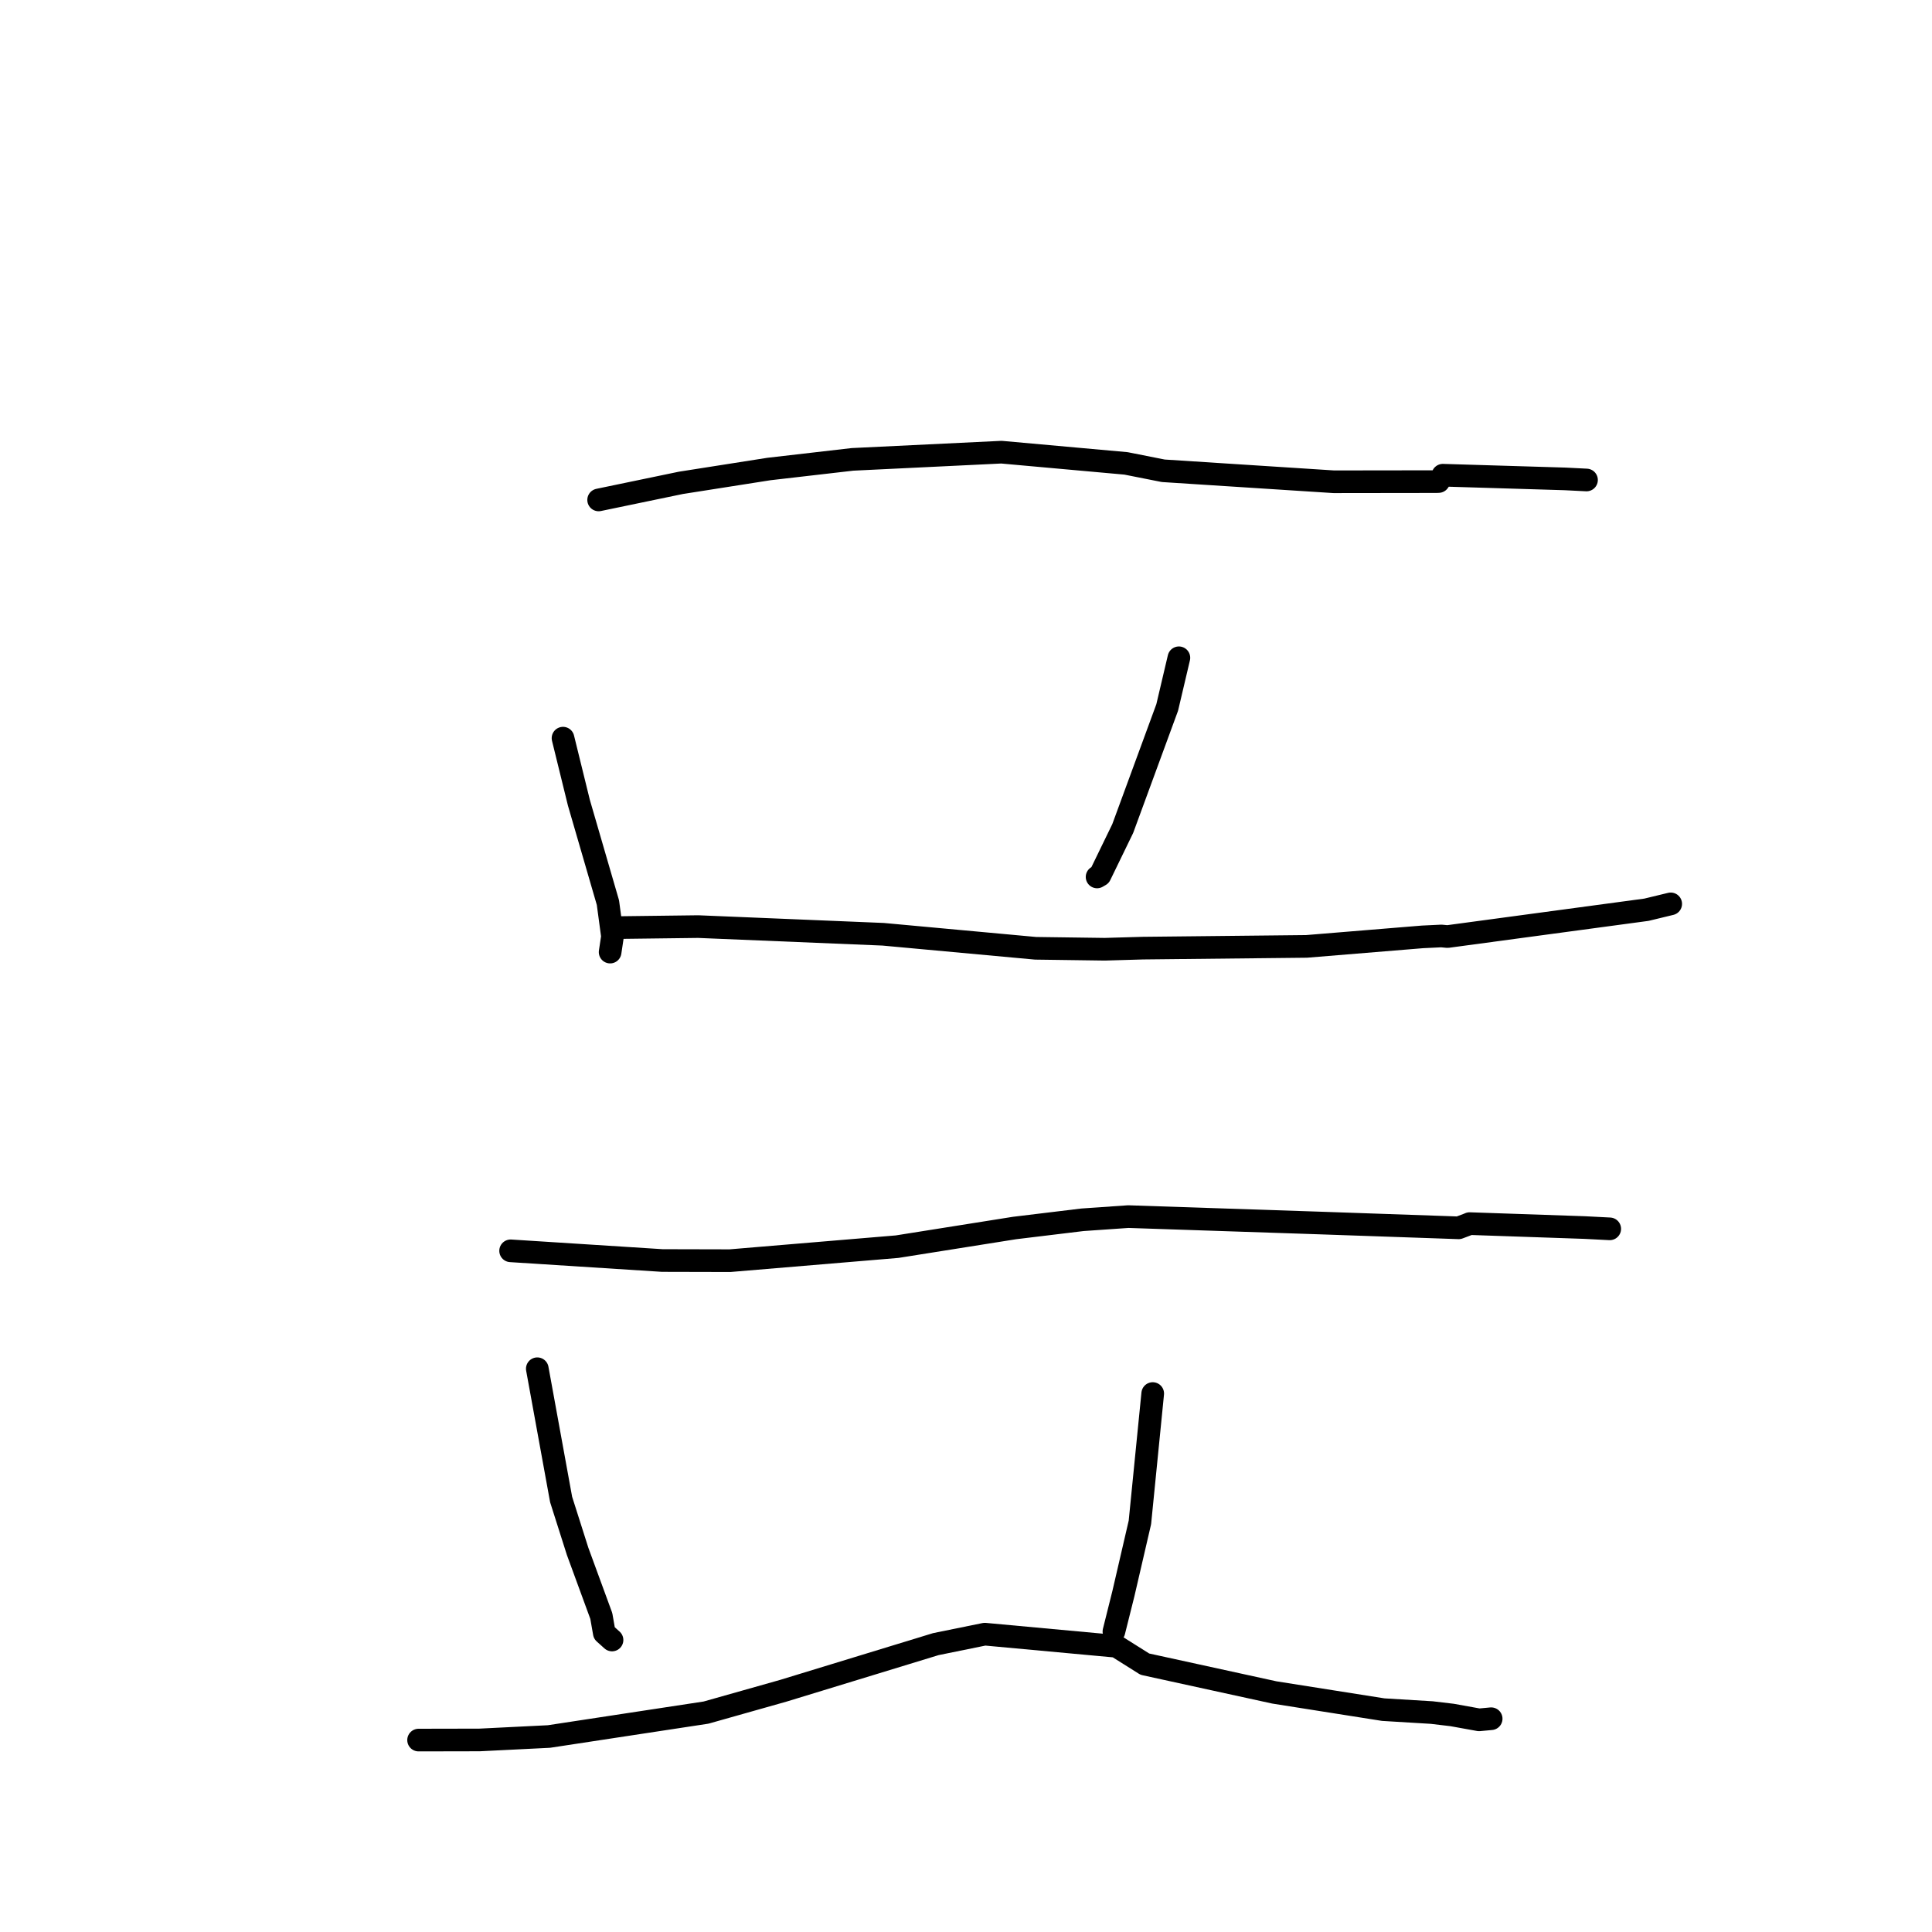 <?xml version="1.0" standalone="no"?>
    <svg width="256" height="256" xmlns="http://www.w3.org/2000/svg" version="1.1">
    <polyline stroke="black" stroke-width="3" stroke-linecap="round" fill="transparent" stroke-linejoin="round" points="79.322 66.243 90.215 63.981 101.882 62.148 112.951 60.87 132.696 59.915 149.202 61.402 154.14 62.381 176.725 63.836 190.311 63.818 190.621 63.806 191.136 63.067 191.173 62.991 191.185 62.968 207.384 63.457 210.222 63.6 " />
        <polyline stroke="black" stroke-width="3" stroke-linecap="round" fill="transparent" stroke-linejoin="round" points="74.602 97.81 76.704 106.358 80.552 119.597 81.157 124.08 80.87 125.991 80.845 126.157 " />
        <polyline stroke="black" stroke-width="3" stroke-linecap="round" fill="transparent" stroke-linejoin="round" points="156.21 87.159 154.66 93.743 148.769 109.783 145.765 115.969 145.368 116.199 " />
        <polyline stroke="black" stroke-width="3" stroke-linecap="round" fill="transparent" stroke-linejoin="round" points="82.355 122.906 92.516 122.779 117.02 123.795 137.22 125.654 146.393 125.779 151.45 125.633 173.125 125.402 188.491 124.141 190.983 124.022 191.725 124.091 191.805 124.098 218.168 120.544 221.379 119.767 " />
        <polyline stroke="black" stroke-width="3" stroke-linecap="round" fill="transparent" stroke-linejoin="round" points="67.659 165.74 87.753 167.025 96.727 167.046 118.87 165.19 134.439 162.717 143.431 161.628 149.503 161.207 174.897 162.055 191.255 162.622 193.281 162.694 194.642 162.179 194.73 162.135 209.967 162.657 213.299 162.828 " />
        <polyline stroke="black" stroke-width="3" stroke-linecap="round" fill="transparent" stroke-linejoin="round" points="71.195 181.364 74.351 198.689 76.537 205.562 79.676 214.124 80.073 216.389 80.938 217.166 81.097 217.309 " />
        <polyline stroke="black" stroke-width="3" stroke-linecap="round" fill="transparent" stroke-linejoin="round" points="152.741 184.652 151.043 201.727 148.861 211.144 147.699 215.788 147.6 216.183 " />
        <polyline stroke="black" stroke-width="3" stroke-linecap="round" fill="transparent" stroke-linejoin="round" points="55.464 230.569 63.541 230.553 72.738 230.096 93.557 226.927 103.788 224.035 124.004 217.855 130.489 216.535 147.942 218.144 151.701 220.508 168.863 224.258 183.287 226.535 189.719 226.924 192.414 227.244 195.984 227.888 197.252 227.771 197.495 227.748 197.588 227.74 " />
        </svg>